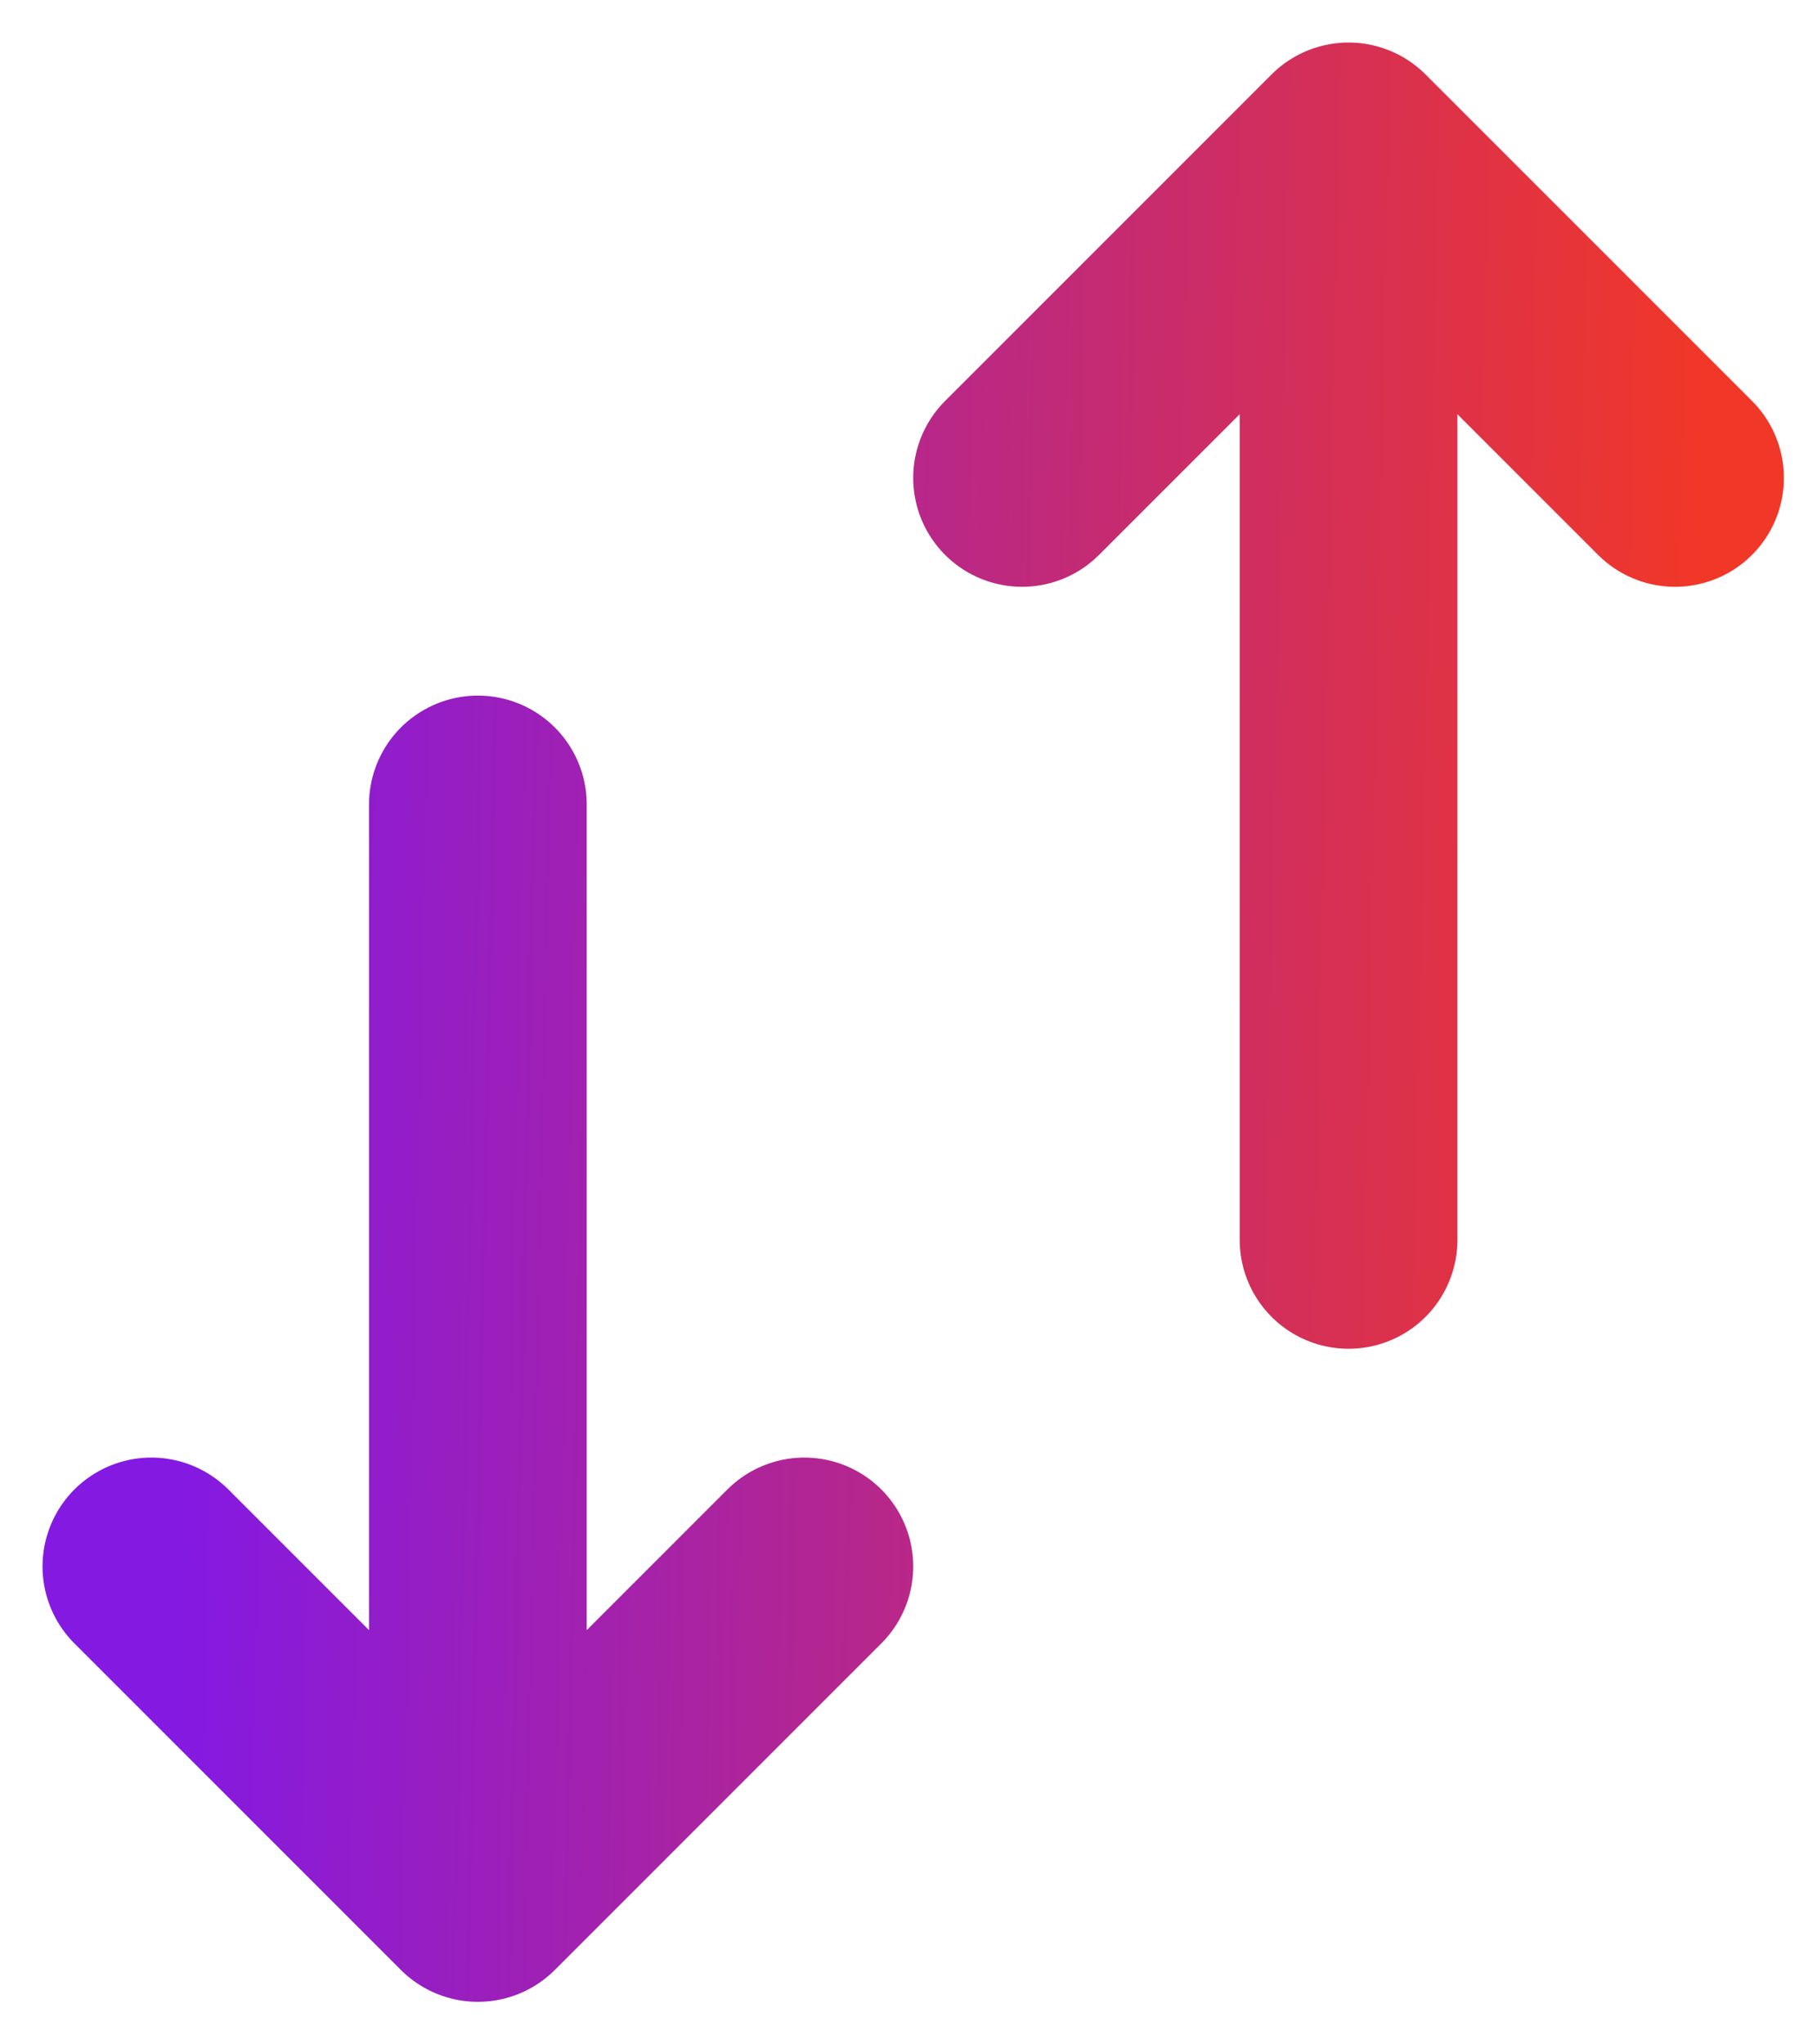 <svg width="16" height="18" viewBox="0 0 16 18" fill="none" xmlns="http://www.w3.org/2000/svg">
<path d="M4.208 16.667V7.083M4.208 16.667L1.333 13.792M4.208 16.667L7.083 13.792M11.875 1.333V10.917M11.875 1.333L14.75 4.208M11.875 1.333L9 4.208" stroke="url(#paint0_linear_2_7906)" stroke-width="1.917" stroke-linecap="round" stroke-linejoin="round"/>
<defs>
<linearGradient id="paint0_linear_2_7906" x1="1.333" y1="1.333" x2="15.074" y2="1.63" gradientUnits="userSpaceOnUse">
<stop offset="0.04" stop-color="#8419E2"/>
<stop offset="1" stop-color="#F13727"/>
</linearGradient>
</defs>
</svg>
